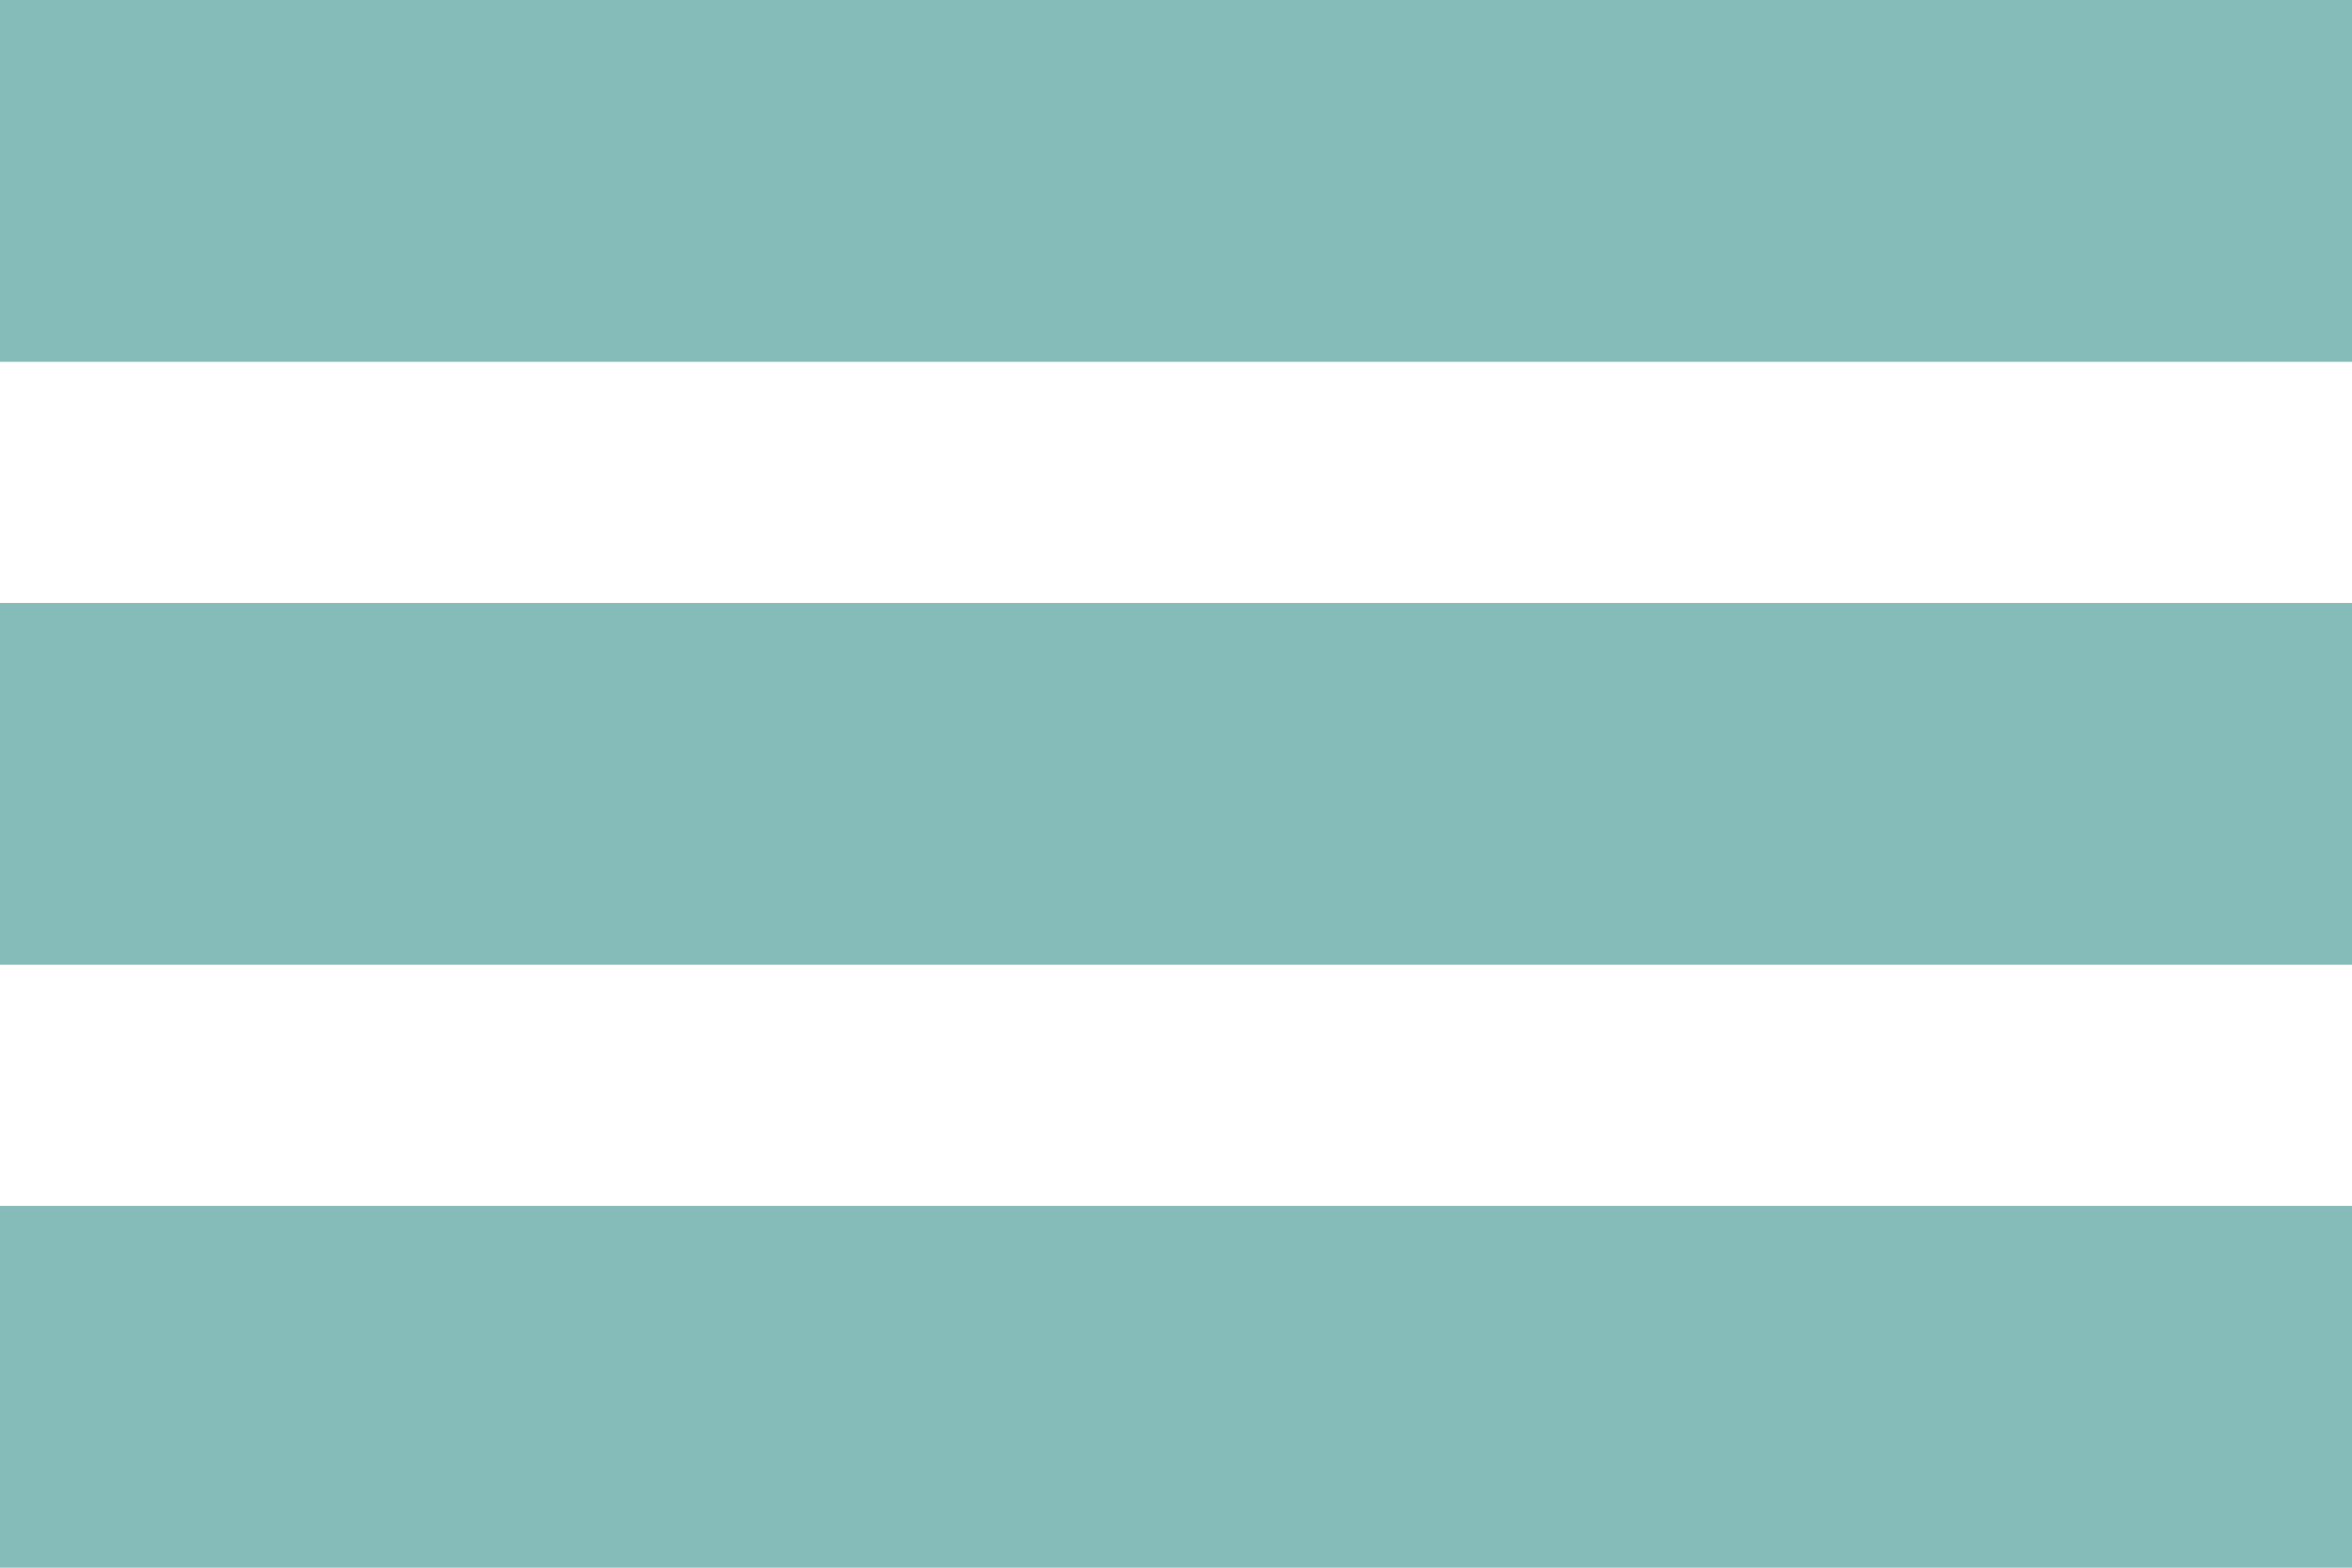 <svg width="39" height="26" viewBox="0 0 39 26" fill="none" xmlns="http://www.w3.org/2000/svg">
<rect width="39" height="6" fill="#85BCB9"/>
<rect y="10" width="39" height="6" fill="#85BCB9"/>
<rect y="20" width="39" height="6" fill="#85BCB9"/>
</svg>
